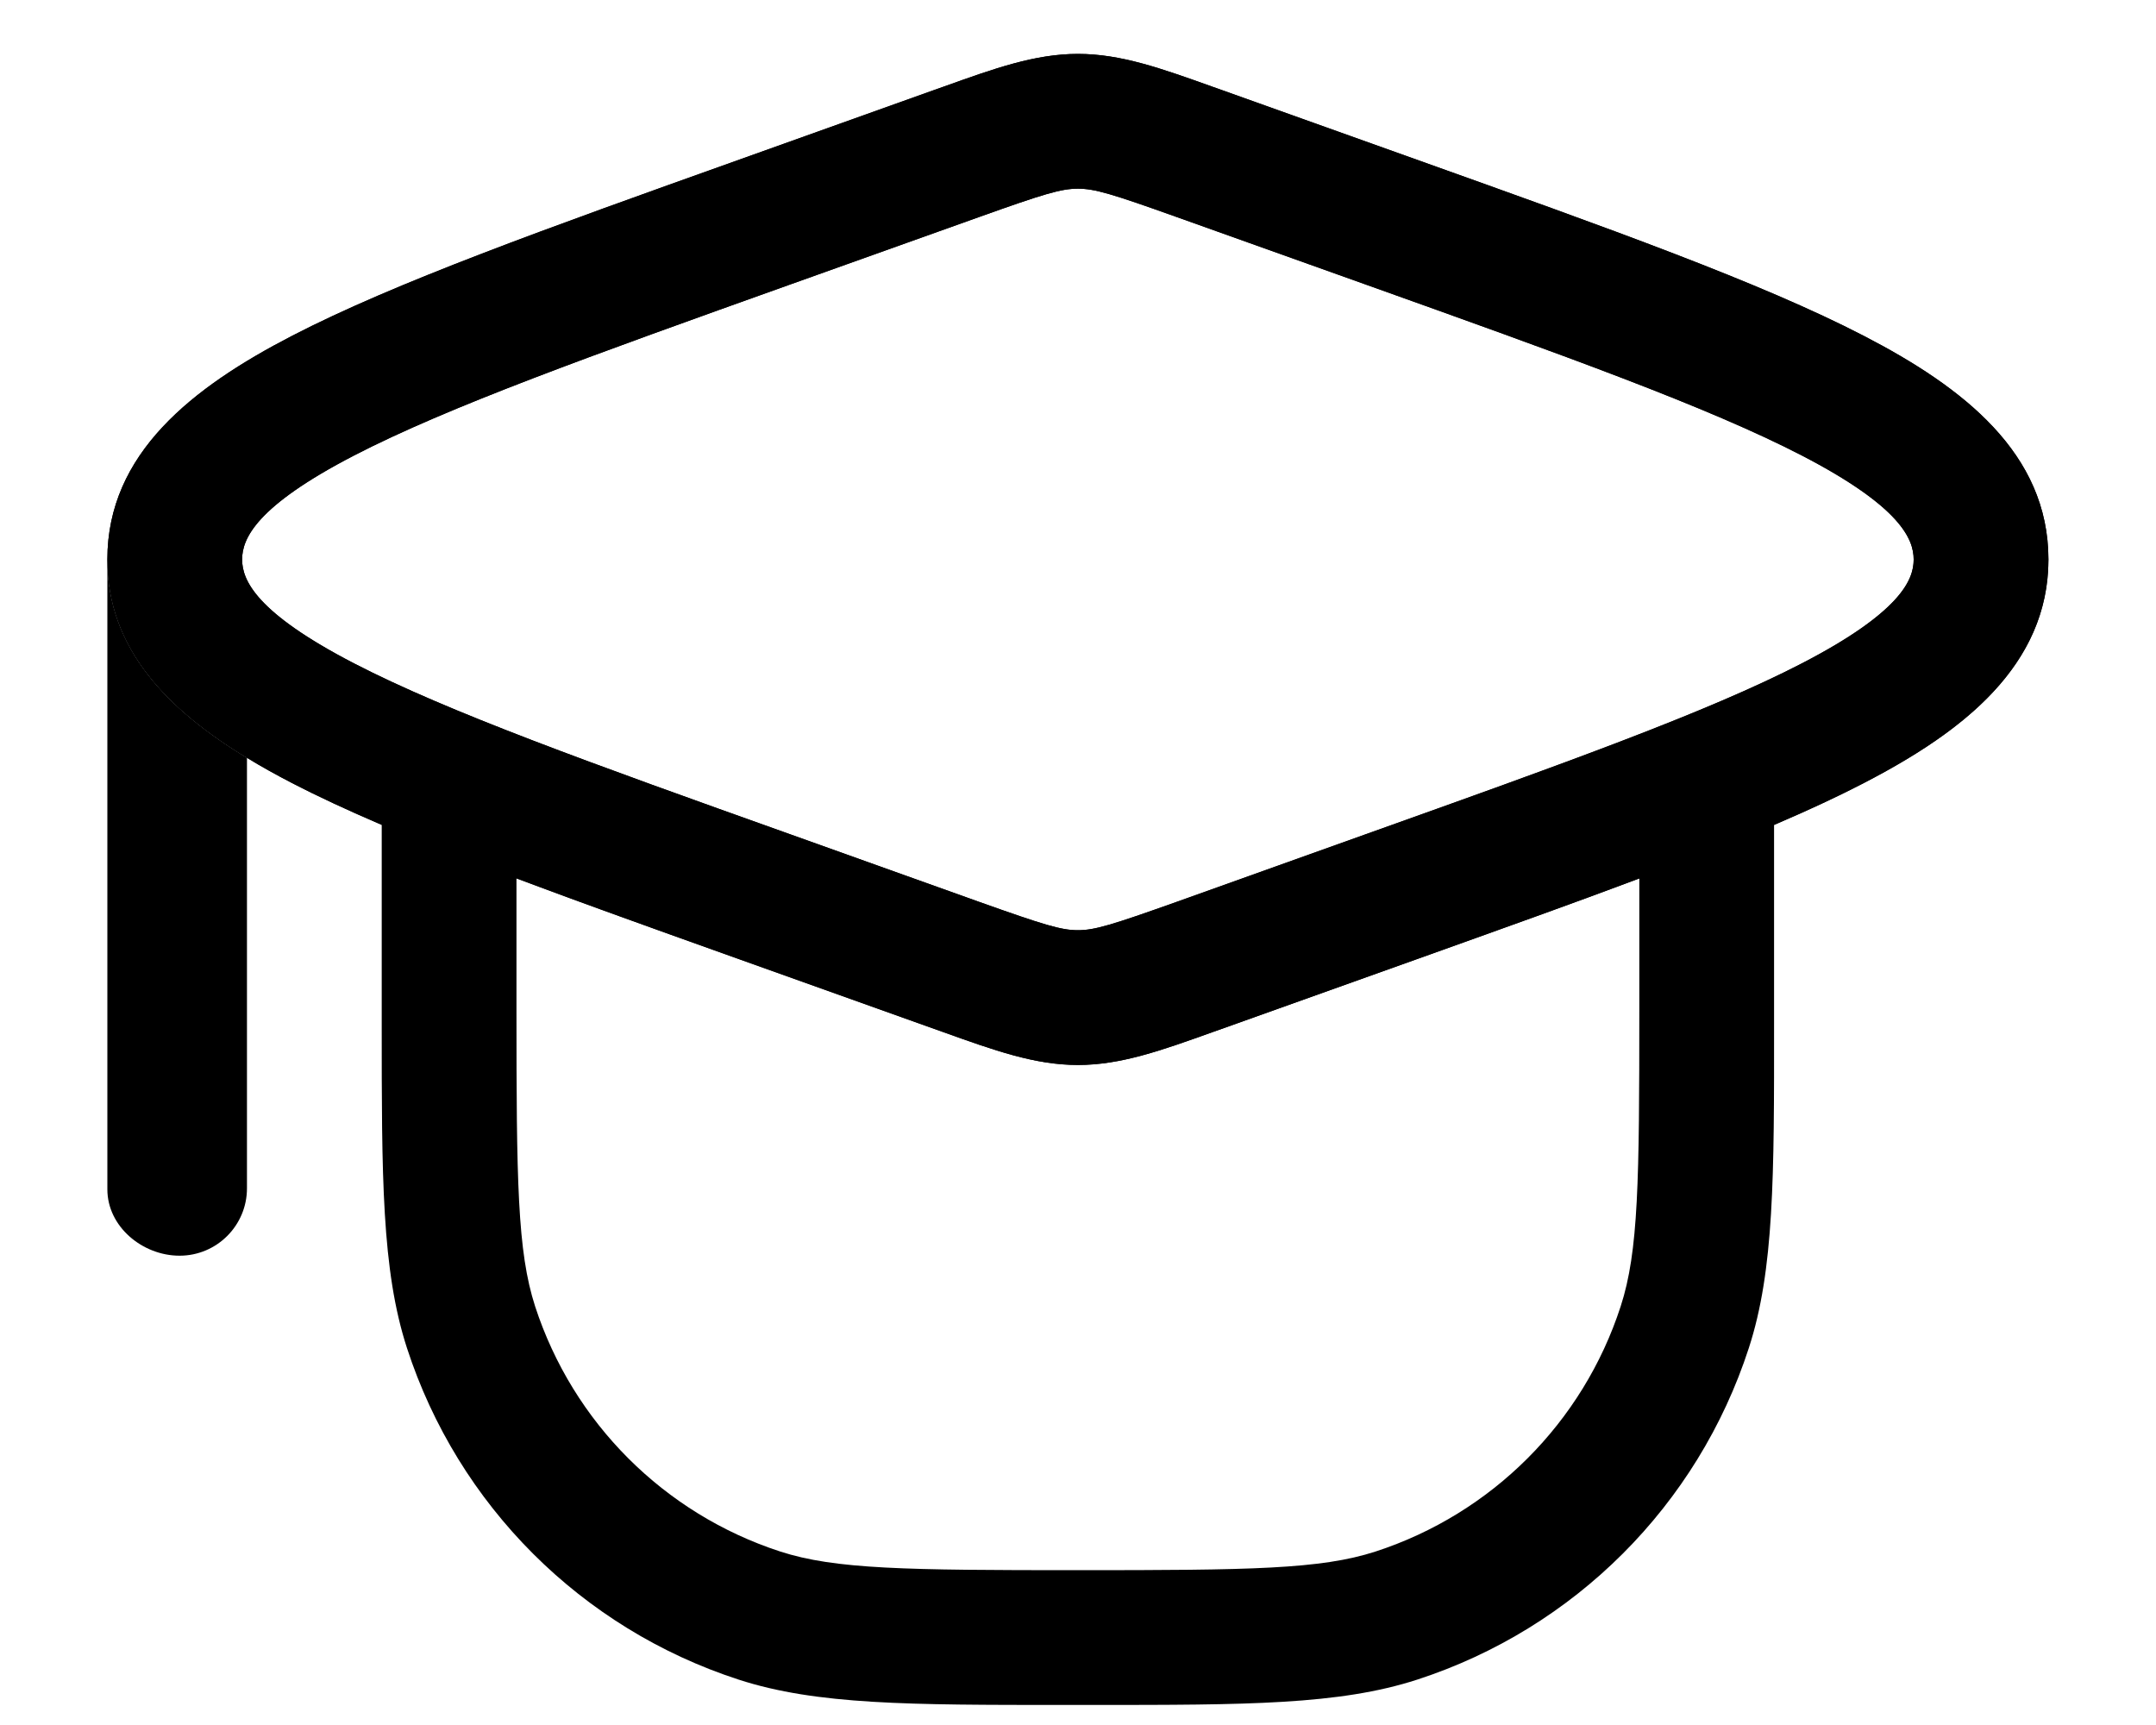 <svg width="20" height="16" viewBox="0 0 20 16" xmlns="http://www.w3.org/2000/svg">
<path fill-rule="evenodd" clip-rule="evenodd" d="M9.999 1.75C9.844 1.75 9.684 1.798 9.088 2.011L7.332 2.638C5.479 3.3 4.154 3.775 3.284 4.225C2.372 4.697 2.246 4.998 2.246 5.189C2.246 5.38 2.372 5.681 3.284 6.153C4.154 6.603 5.479 7.078 7.332 7.739L9.088 8.367C9.684 8.579 9.844 8.628 9.999 8.628C10.155 8.628 10.314 8.579 10.91 8.367L12.725 7.718C13.876 7.307 14.828 6.967 15.598 6.655C16.44 6.314 17.008 6.028 17.361 5.758C17.699 5.498 17.752 5.322 17.752 5.189C17.752 4.998 17.626 4.697 16.715 4.225C15.845 3.775 14.519 3.3 12.666 2.638L10.91 2.011C10.314 1.798 10.155 1.75 9.999 1.75ZM8.75 0.805C9.224 0.635 9.6 0.5 9.999 0.5C10.399 0.5 10.774 0.635 11.249 0.805C11.276 0.814 11.303 0.824 11.331 0.834L13.139 1.48C14.928 2.119 16.335 2.621 17.289 3.115C18.212 3.592 19.002 4.205 19.002 5.189C19.002 5.855 18.632 6.358 18.122 6.749C17.704 7.07 17.137 7.361 16.457 7.652V9.356C16.457 9.401 16.457 9.446 16.457 9.49C16.458 10.912 16.458 11.78 16.223 12.503C15.749 13.962 14.605 15.105 13.147 15.579C12.424 15.814 11.556 15.814 10.134 15.814C10.09 15.814 10.045 15.814 9.999 15.814C9.954 15.814 9.909 15.814 9.864 15.814C8.442 15.814 7.575 15.814 6.852 15.579C5.393 15.105 4.249 13.962 3.775 12.503C3.54 11.78 3.541 10.912 3.541 9.49C3.541 9.446 3.541 9.401 3.541 9.356V7.651C3.234 7.519 2.956 7.391 2.709 7.263C2.566 7.189 2.425 7.111 2.291 7.029C1.56 6.586 0.996 6.019 0.996 5.189C0.996 4.205 1.787 3.592 2.709 3.115C3.664 2.621 5.07 2.119 6.86 1.48L8.668 0.834C8.695 0.824 8.723 0.814 8.75 0.805ZM4.791 8.147V9.356C4.791 10.955 4.799 11.607 4.964 12.117C5.315 13.195 6.16 14.04 7.238 14.391C7.748 14.556 8.399 14.564 9.999 14.564C11.599 14.564 12.251 14.556 12.76 14.391C13.838 14.04 14.684 13.195 15.034 12.117C15.2 11.607 15.207 10.955 15.207 9.356V8.148C14.601 8.376 13.919 8.619 13.165 8.889L11.331 9.544C11.303 9.554 11.276 9.563 11.249 9.573C10.774 9.743 10.399 9.878 9.999 9.878C9.6 9.878 9.224 9.743 8.75 9.573C8.723 9.563 8.695 9.554 8.668 9.544L6.86 8.898C6.099 8.626 5.408 8.379 4.791 8.147Z"/>
<path fill-rule="evenodd" clip-rule="evenodd" d="M6.86 1.48L8.668 0.834C8.695 0.824 8.723 0.814 8.75 0.805C9.224 0.635 9.6 0.5 9.999 0.5C10.399 0.5 10.774 0.635 11.249 0.805C11.276 0.814 11.303 0.824 11.331 0.834L13.139 1.48C14.928 2.119 16.335 2.621 17.289 3.115C18.212 3.592 19.002 4.205 19.002 5.189C19.002 6.172 18.212 6.786 17.289 7.263C16.335 7.756 14.928 8.259 13.139 8.898L11.331 9.544C11.303 9.554 11.276 9.563 11.249 9.573C10.774 9.743 10.399 9.878 9.999 9.878C9.6 9.878 9.224 9.743 8.75 9.573C8.723 9.563 8.695 9.554 8.668 9.544L6.86 8.898C5.07 8.259 3.664 7.757 2.709 7.263C2.566 7.189 2.425 7.111 2.291 7.029C1.56 6.586 0.996 6.019 0.996 5.189C0.996 4.205 1.787 3.592 2.709 3.115C3.664 2.621 5.07 2.119 6.86 1.48ZM3.284 4.225C2.372 4.697 2.246 4.998 2.246 5.189C2.246 5.38 2.372 5.681 3.284 6.153C4.154 6.603 5.479 7.078 7.332 7.739L9.088 8.367C9.684 8.579 9.844 8.628 9.999 8.628C10.155 8.628 10.314 8.579 10.91 8.367L12.666 7.739C14.519 7.078 15.845 6.603 16.715 6.153C17.626 5.681 17.752 5.38 17.752 5.189C17.752 4.998 17.626 4.697 16.715 4.225C15.845 3.775 14.519 3.3 12.666 2.638L10.91 2.011C10.314 1.798 10.155 1.75 9.999 1.75C9.844 1.75 9.684 1.798 9.088 2.011L7.332 2.638C5.479 3.3 4.154 3.775 3.284 4.225Z"/>
<path d="M0.996 11.032C0.996 11.377 1.321 11.647 1.666 11.647C2.011 11.647 2.291 11.367 2.291 11.022V7.029C1.56 6.586 0.996 6.019 0.996 5.189L0.996 11.032Z"/>
</svg>
